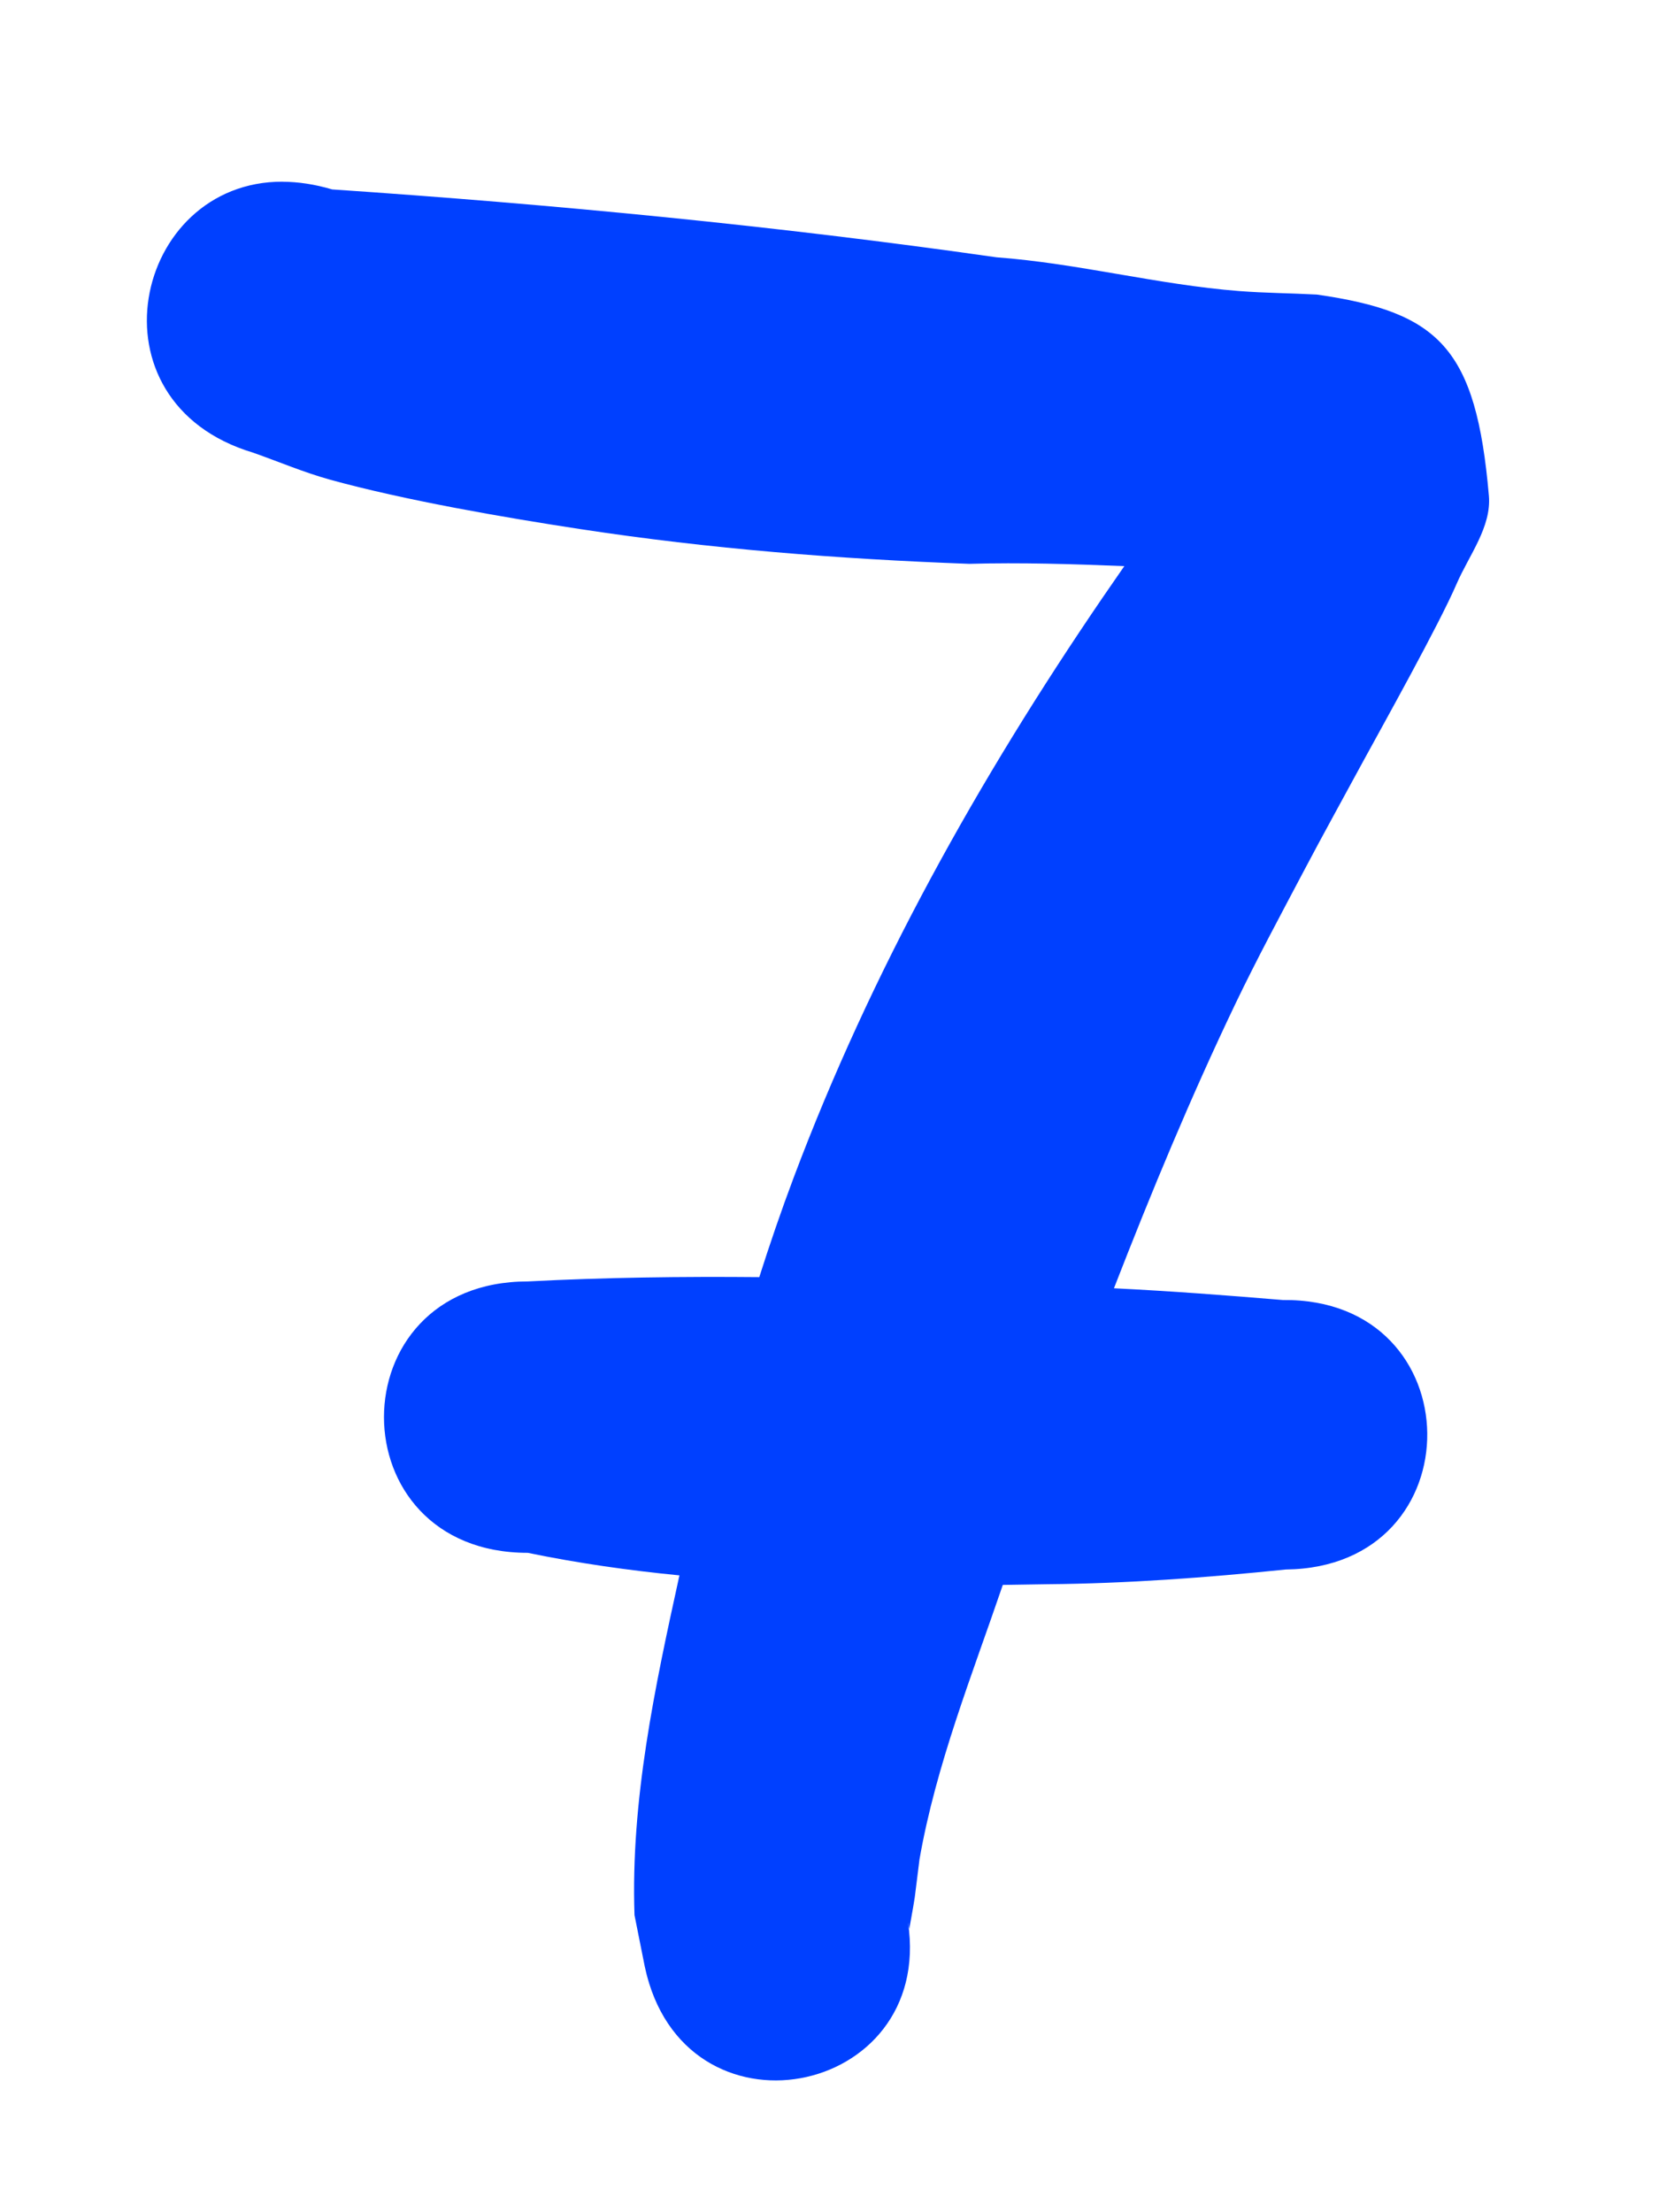 <svg version="1.1" xmlns="http://www.w3.org/2000/svg" xmlns:xlink="http://www.w3.org/1999/xlink" width="24" height="32" viewBox="0,0,24,32"><g transform="translate(-228,-164)"><g stroke="none" stroke-miterlimit="10"><path d="M228,164h24v32h-24z" fill="none" stroke-width="1.549"/><path d="M232.09,166.629c0.223,0.001 0.462,0.036 0.715,0.111c3.216,0.218 6.42,0.526 9.611,0.982c1.178,0.087 2.331,0.396 3.508,0.488c0.375,0.029 0.752,0.031 1.127,0.051c1.773,0.255 2.303,0.776 2.488,2.91c0.039,0.451 -0.287,0.86 -0.467,1.275c-0.255,0.591 -1.064,2.039 -1.34,2.545c-0.291,0.538 -0.588,1.072 -0.873,1.613c-0.336,0.637 -0.677,1.269 -0.988,1.918c-0.644,1.345 -1.216,2.724 -1.756,4.113c0.815,0.04 1.63,0.102 2.443,0.17c2.757,-0.03 2.8,3.868 0.043,3.898c-1.148,0.118 -2.3,0.203 -3.455,0.213c-0.213,0.004 -0.426,0.007 -0.639,0.01c-0.445,1.306 -0.966,2.604 -1.205,3.969c-0.094,0.737 -0.041,0.402 -0.148,1.008c-0.006,-0.031 -0.012,-0.062 -0.018,-0.094c0.381,2.542 -3.256,3.252 -3.809,0.635c-0.05,-0.248 -0.099,-0.495 -0.148,-0.742c-0.057,-1.657 0.294,-3.294 0.65,-4.914c-0.736,-0.072 -1.467,-0.176 -2.193,-0.326c-2.775,0 -2.775,-3.926 0,-3.926c1.116,-0.058 2.232,-0.072 3.348,-0.062c0.152,-0.477 0.315,-0.955 0.498,-1.441c1.121,-2.981 2.673,-5.757 4.465,-8.383c0.012,-0.017 0.14,-0.204 0.318,-0.461c-0.748,-0.03 -1.496,-0.054 -2.244,-0.033c-1.893,-0.07 -3.748,-0.216 -5.623,-0.502c-1.089,-0.166 -2.546,-0.417 -3.629,-0.717c-0.377,-0.105 -0.738,-0.259 -1.107,-0.389c-2.441,-0.732 -1.732,-3.928 0.428,-3.92z" fill="#0040ff" stroke-width="2"/></g></g></svg>